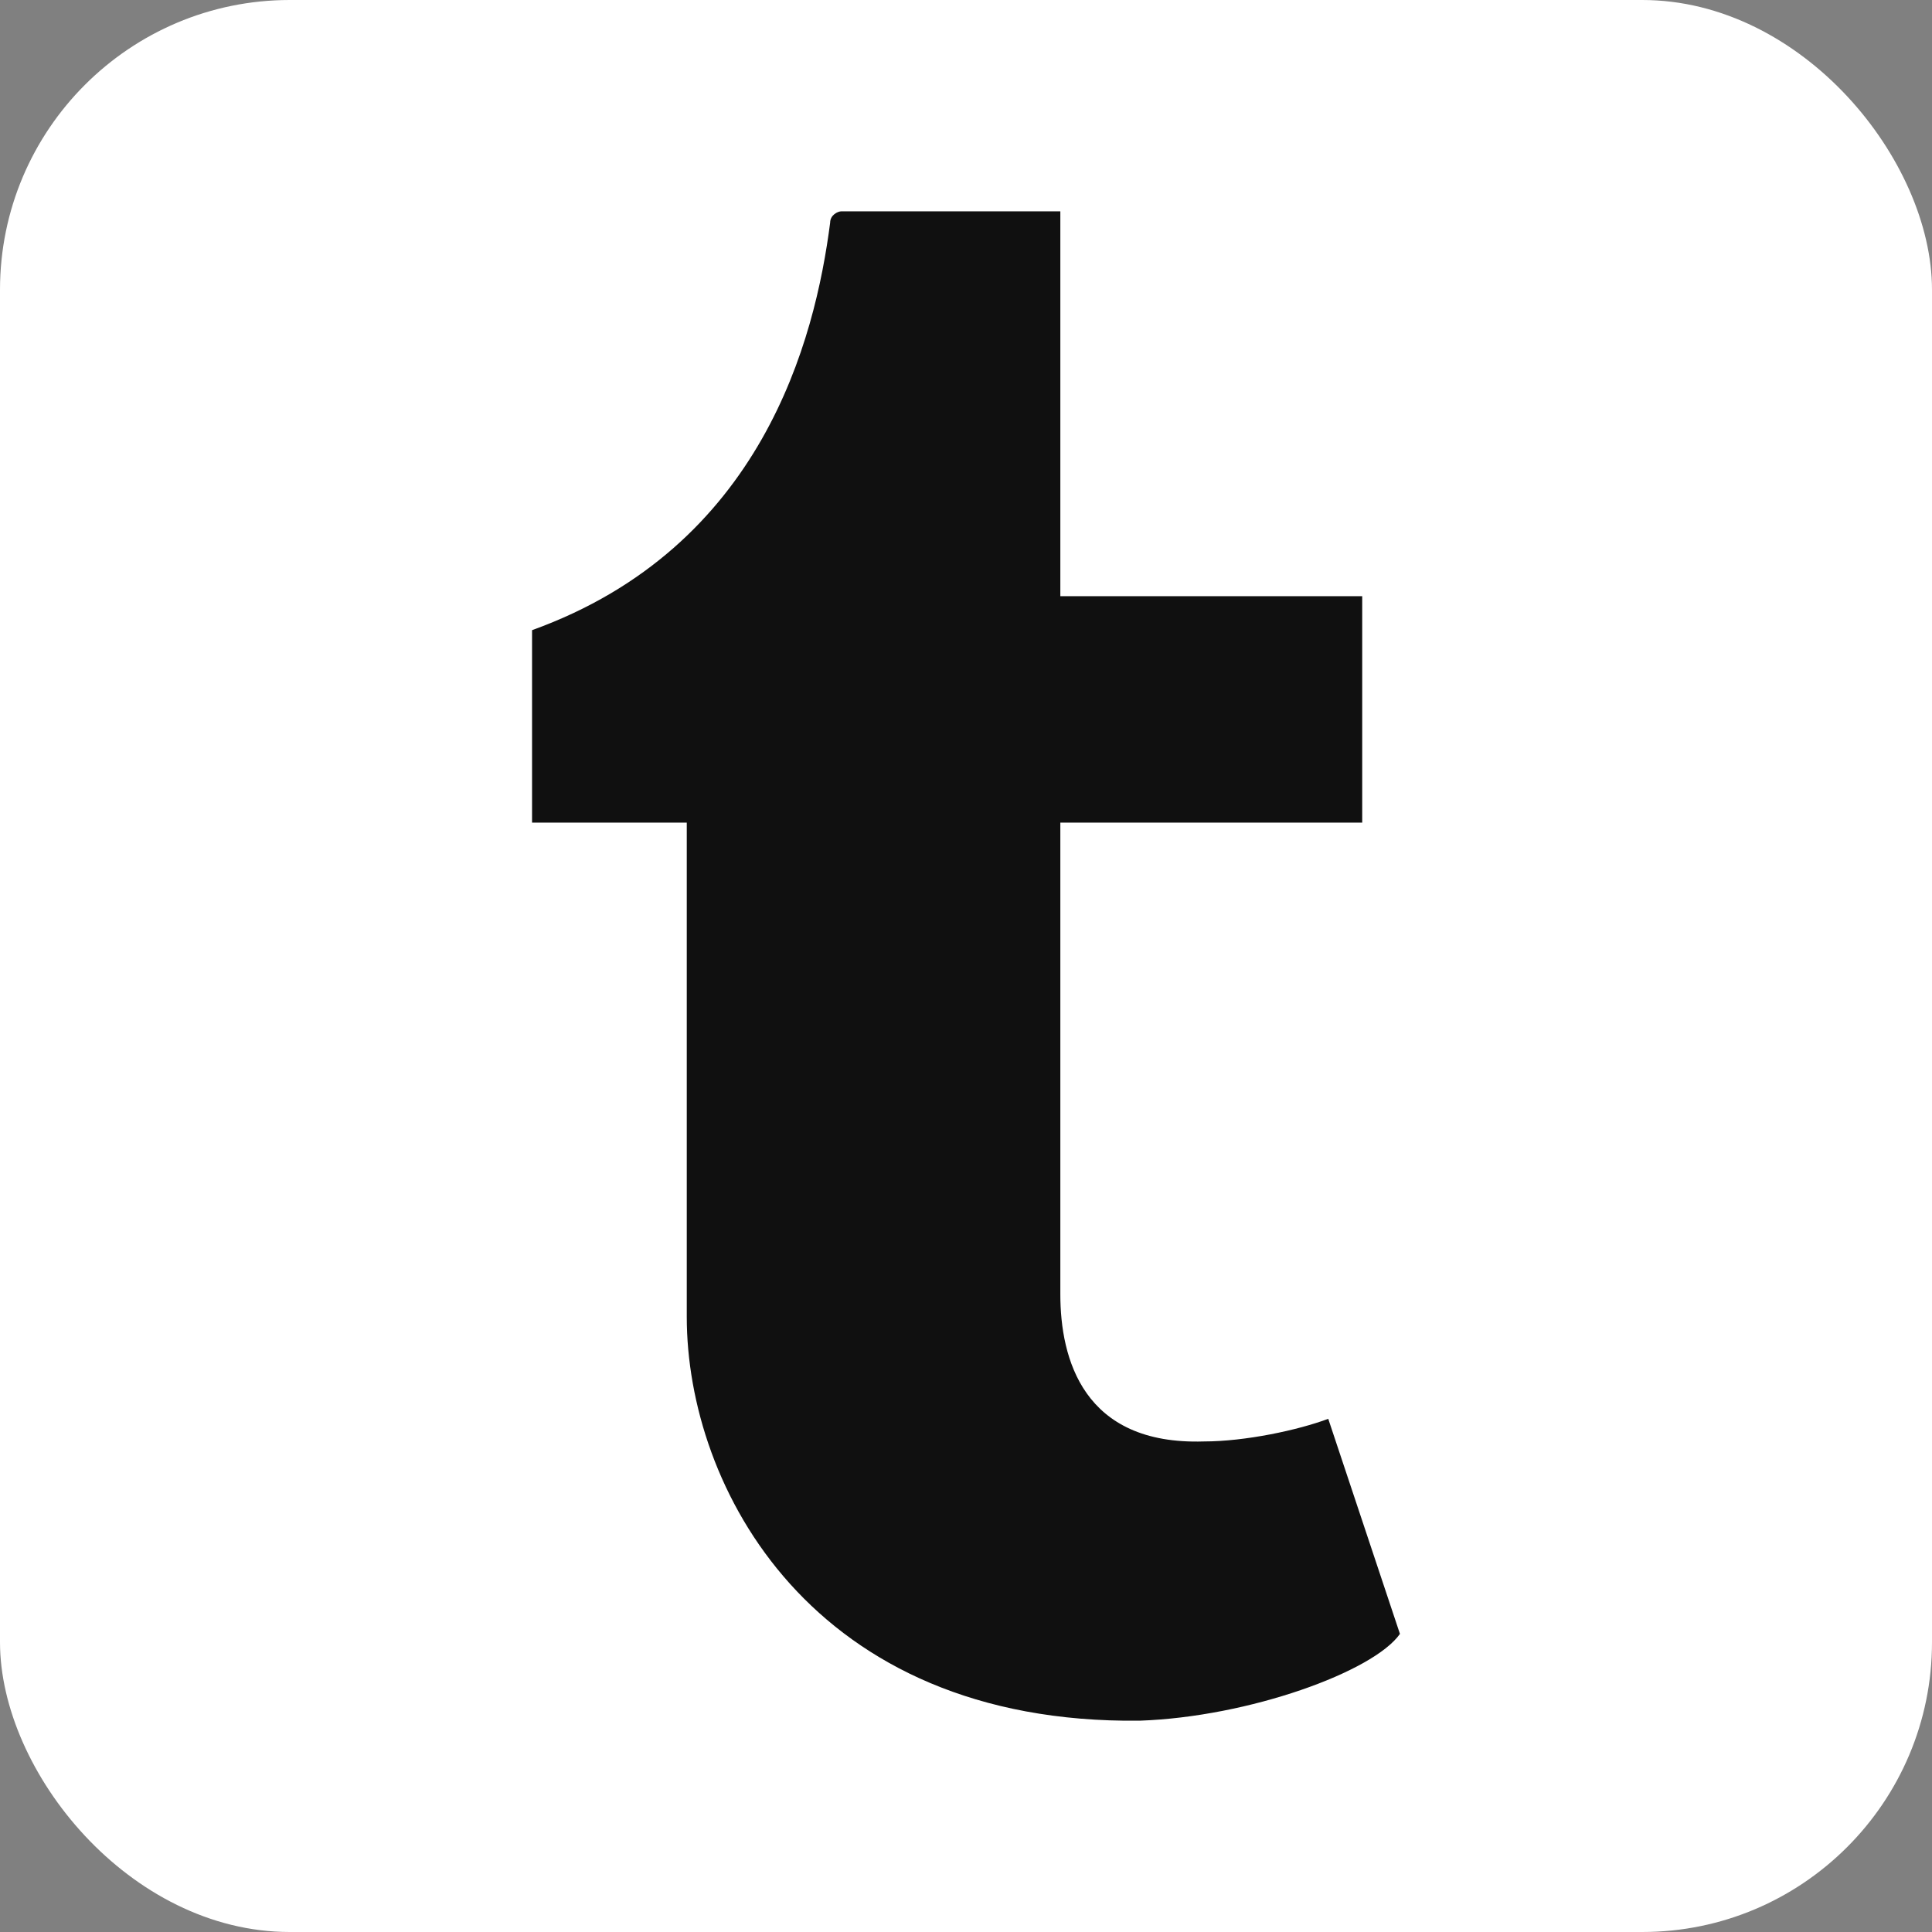 <svg viewBox="0 0 512 512" xmlns="http://www.w3.org/2000/svg">
<rect x="0" y="0" width="512" height="512" fill="#808080" stroke="none"/>
<rect fill="#FFF" height="512" rx="15%" width="512"/>
<path d="m352 376c-8 3-22 6-33 6-32 1-38-22-38-39v-125h80v-60h-80v-102h-58c-1 0-3 1-3 3-4 31-18 86-79 108v51h41v131c0 45 33 108 120 107 29-1 62-13 69-23z" fill="#101010"/>
</svg>
